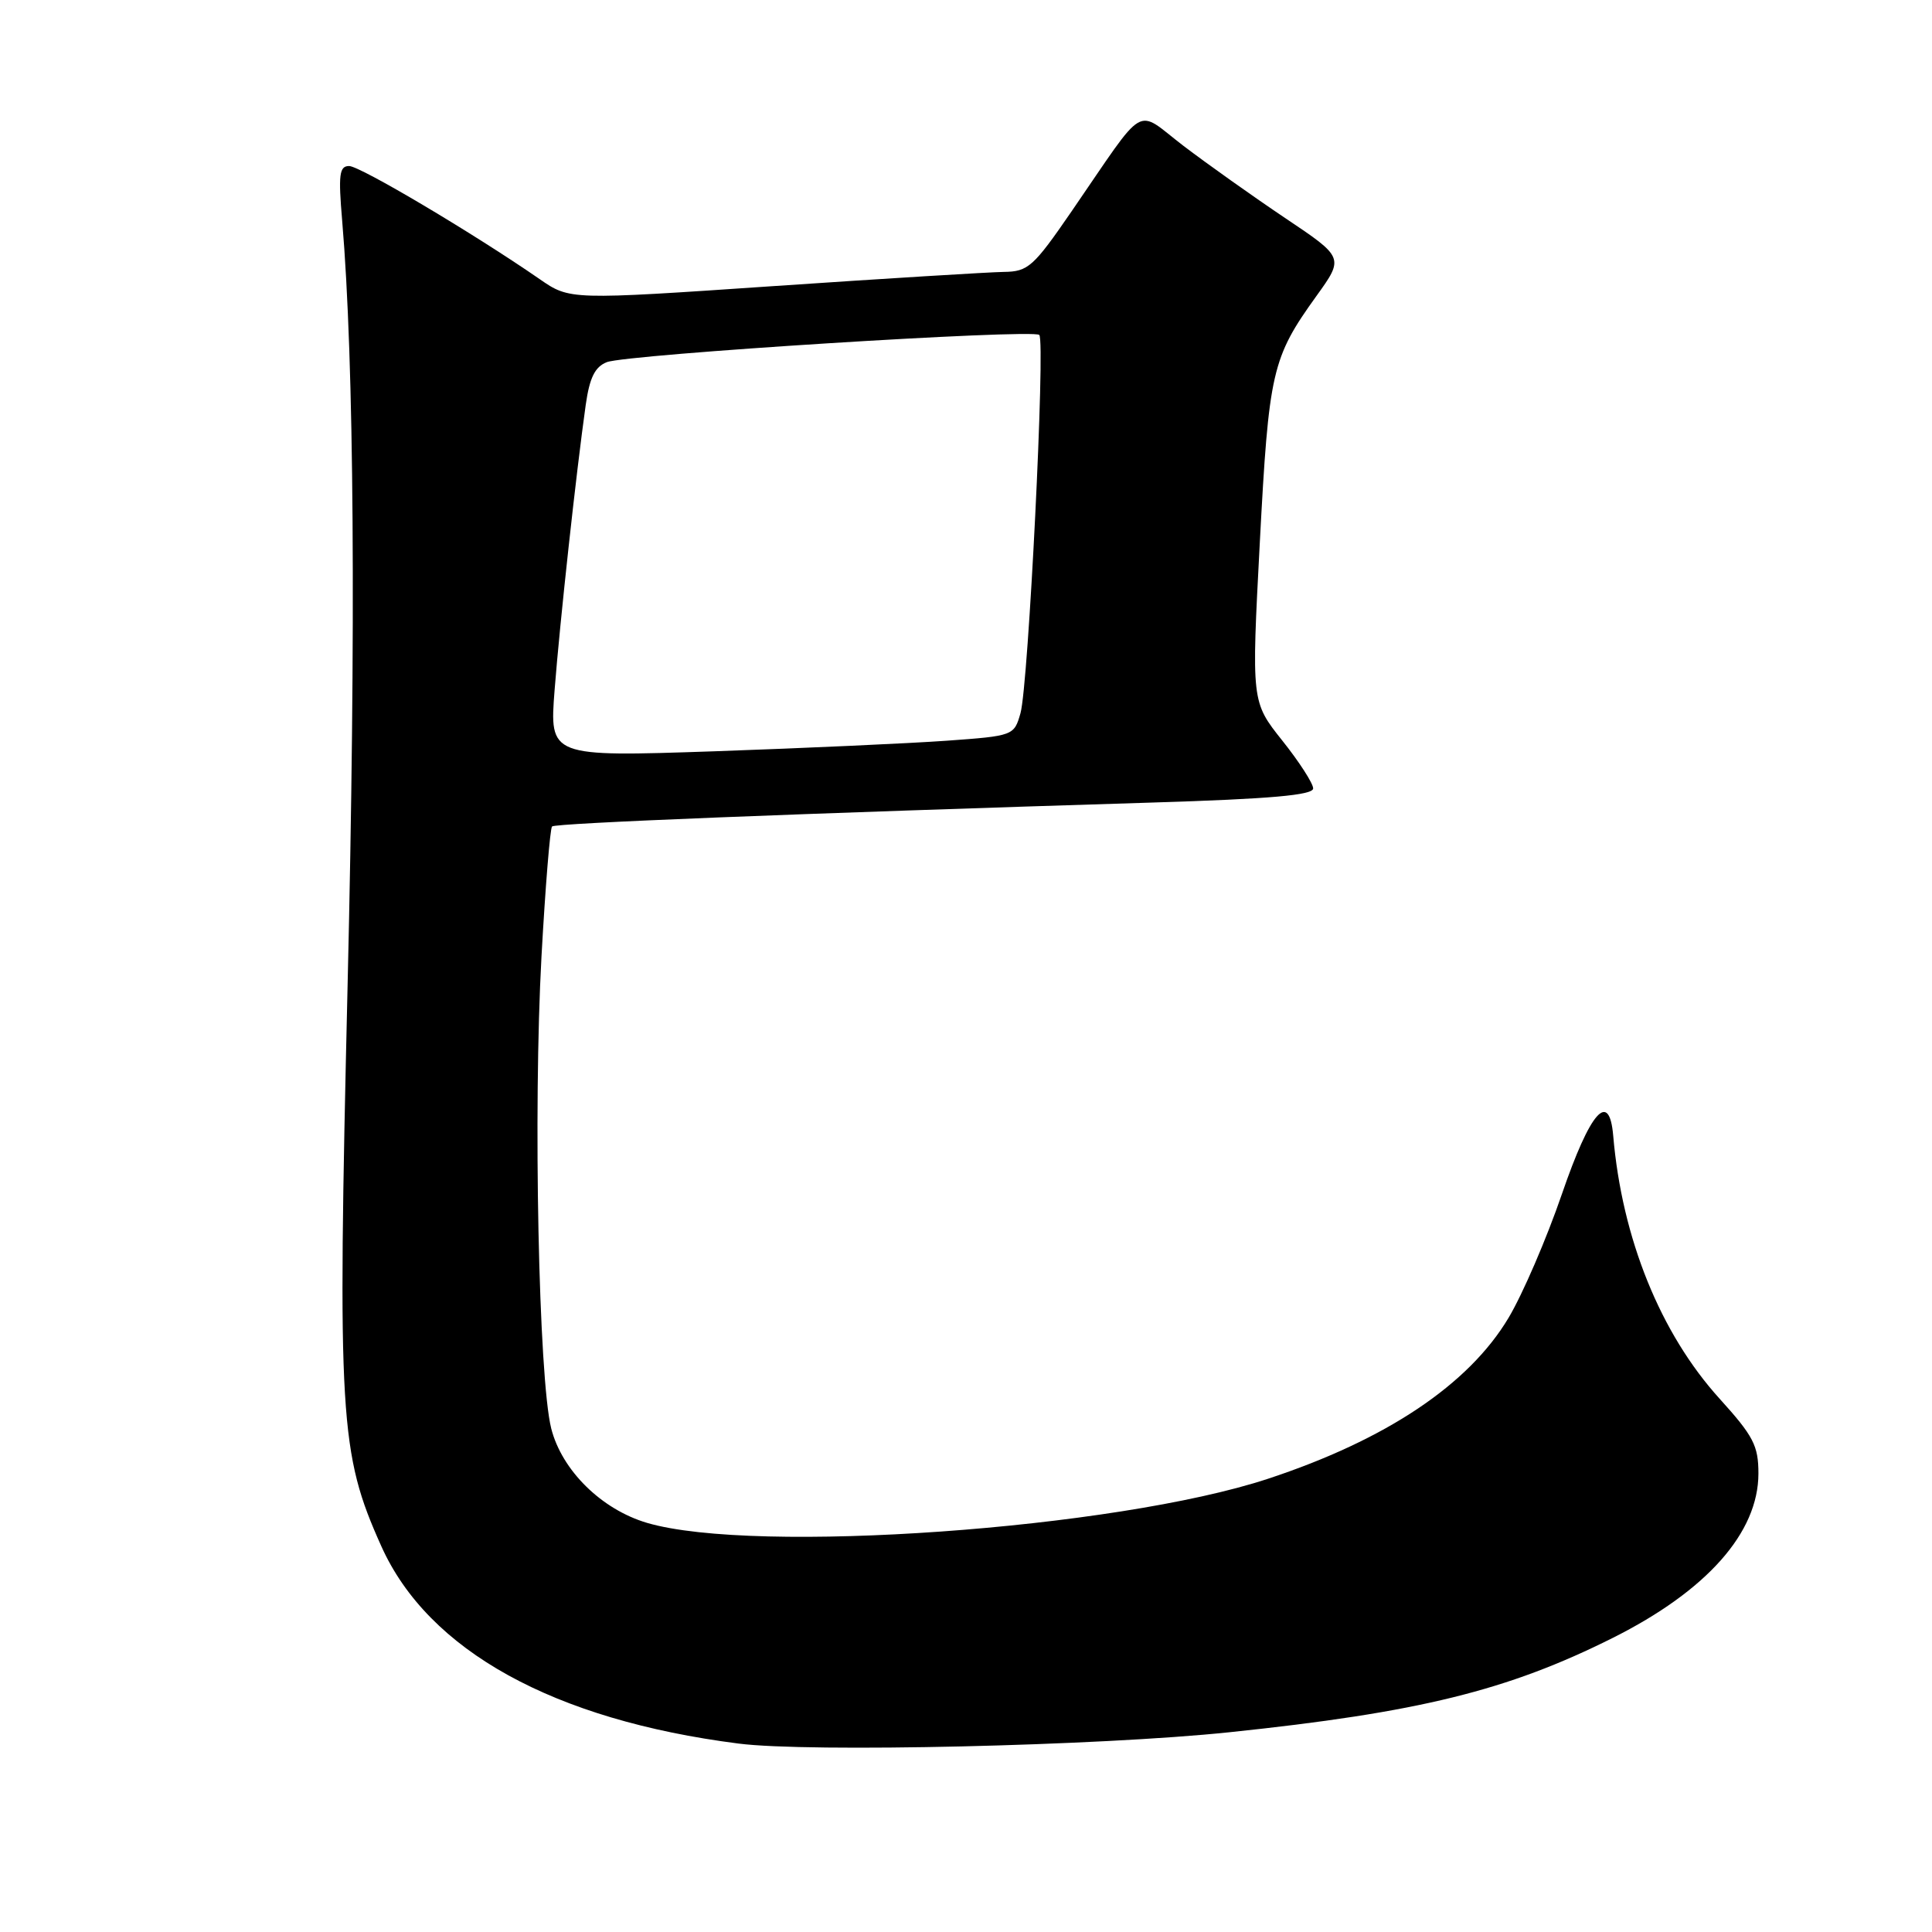 <?xml version="1.0" encoding="UTF-8" standalone="no"?>
<!DOCTYPE svg PUBLIC "-//W3C//DTD SVG 1.1//EN" "http://www.w3.org/Graphics/SVG/1.1/DTD/svg11.dtd" >
<svg xmlns="http://www.w3.org/2000/svg" xmlns:xlink="http://www.w3.org/1999/xlink" version="1.1" viewBox="0 0 256 256">
 <g >
 <path fill="currentColor"
d=" M 162.92 229.53 C 187.98 226.91 199.73 224.02 213.68 217.04 C 226.16 210.79 232.99 203.09 233.00 195.26 C 233.00 191.56 232.35 190.30 227.86 185.34 C 220.01 176.68 214.92 164.09 213.76 150.50 C 213.24 144.40 210.73 147.24 206.96 158.22 C 204.94 164.11 201.76 171.49 199.89 174.62 C 194.61 183.47 183.68 190.78 168.00 195.95 C 147.80 202.60 100.04 205.99 85.74 201.79 C 79.70 200.01 74.45 194.83 73.04 189.28 C 71.37 182.67 70.64 146.97 71.75 126.74 C 72.26 117.53 72.89 109.78 73.15 109.51 C 73.60 109.07 105.13 107.81 152.75 106.34 C 168.35 105.86 174.00 105.36 174.00 104.47 C 174.00 103.81 172.16 100.95 169.91 98.13 C 165.82 92.99 165.82 92.99 166.93 71.91 C 168.13 49.18 168.53 47.44 174.42 39.24 C 178.10 34.13 178.10 34.13 170.30 28.90 C 166.01 26.02 159.95 21.71 156.82 19.33 C 150.30 14.35 152.10 13.30 142.00 27.99 C 136.92 35.38 136.23 35.99 133.00 36.03 C 131.07 36.06 117.35 36.90 102.50 37.91 C 75.50 39.75 75.50 39.75 71.50 36.98 C 62.78 30.95 47.71 22.00 46.26 22.00 C 44.96 22.00 44.82 23.13 45.34 29.25 C 46.93 48.02 47.18 82.94 46.06 130.50 C 44.71 187.98 44.98 192.53 50.53 204.89 C 56.74 218.72 73.35 227.90 97.85 231.03 C 107.16 232.23 145.67 231.34 162.92 229.53 Z  M 73.49 91.40 C 74.19 82.39 76.36 62.52 77.61 53.66 C 78.12 50.05 78.83 48.61 80.40 47.99 C 83.02 46.95 136.89 43.56 137.71 44.38 C 138.54 45.21 136.27 90.79 135.22 94.50 C 134.37 97.48 134.29 97.51 125.43 98.15 C 120.52 98.50 106.67 99.13 94.65 99.55 C 72.80 100.29 72.80 100.29 73.49 91.40 Z "/>
</g>
</svg>